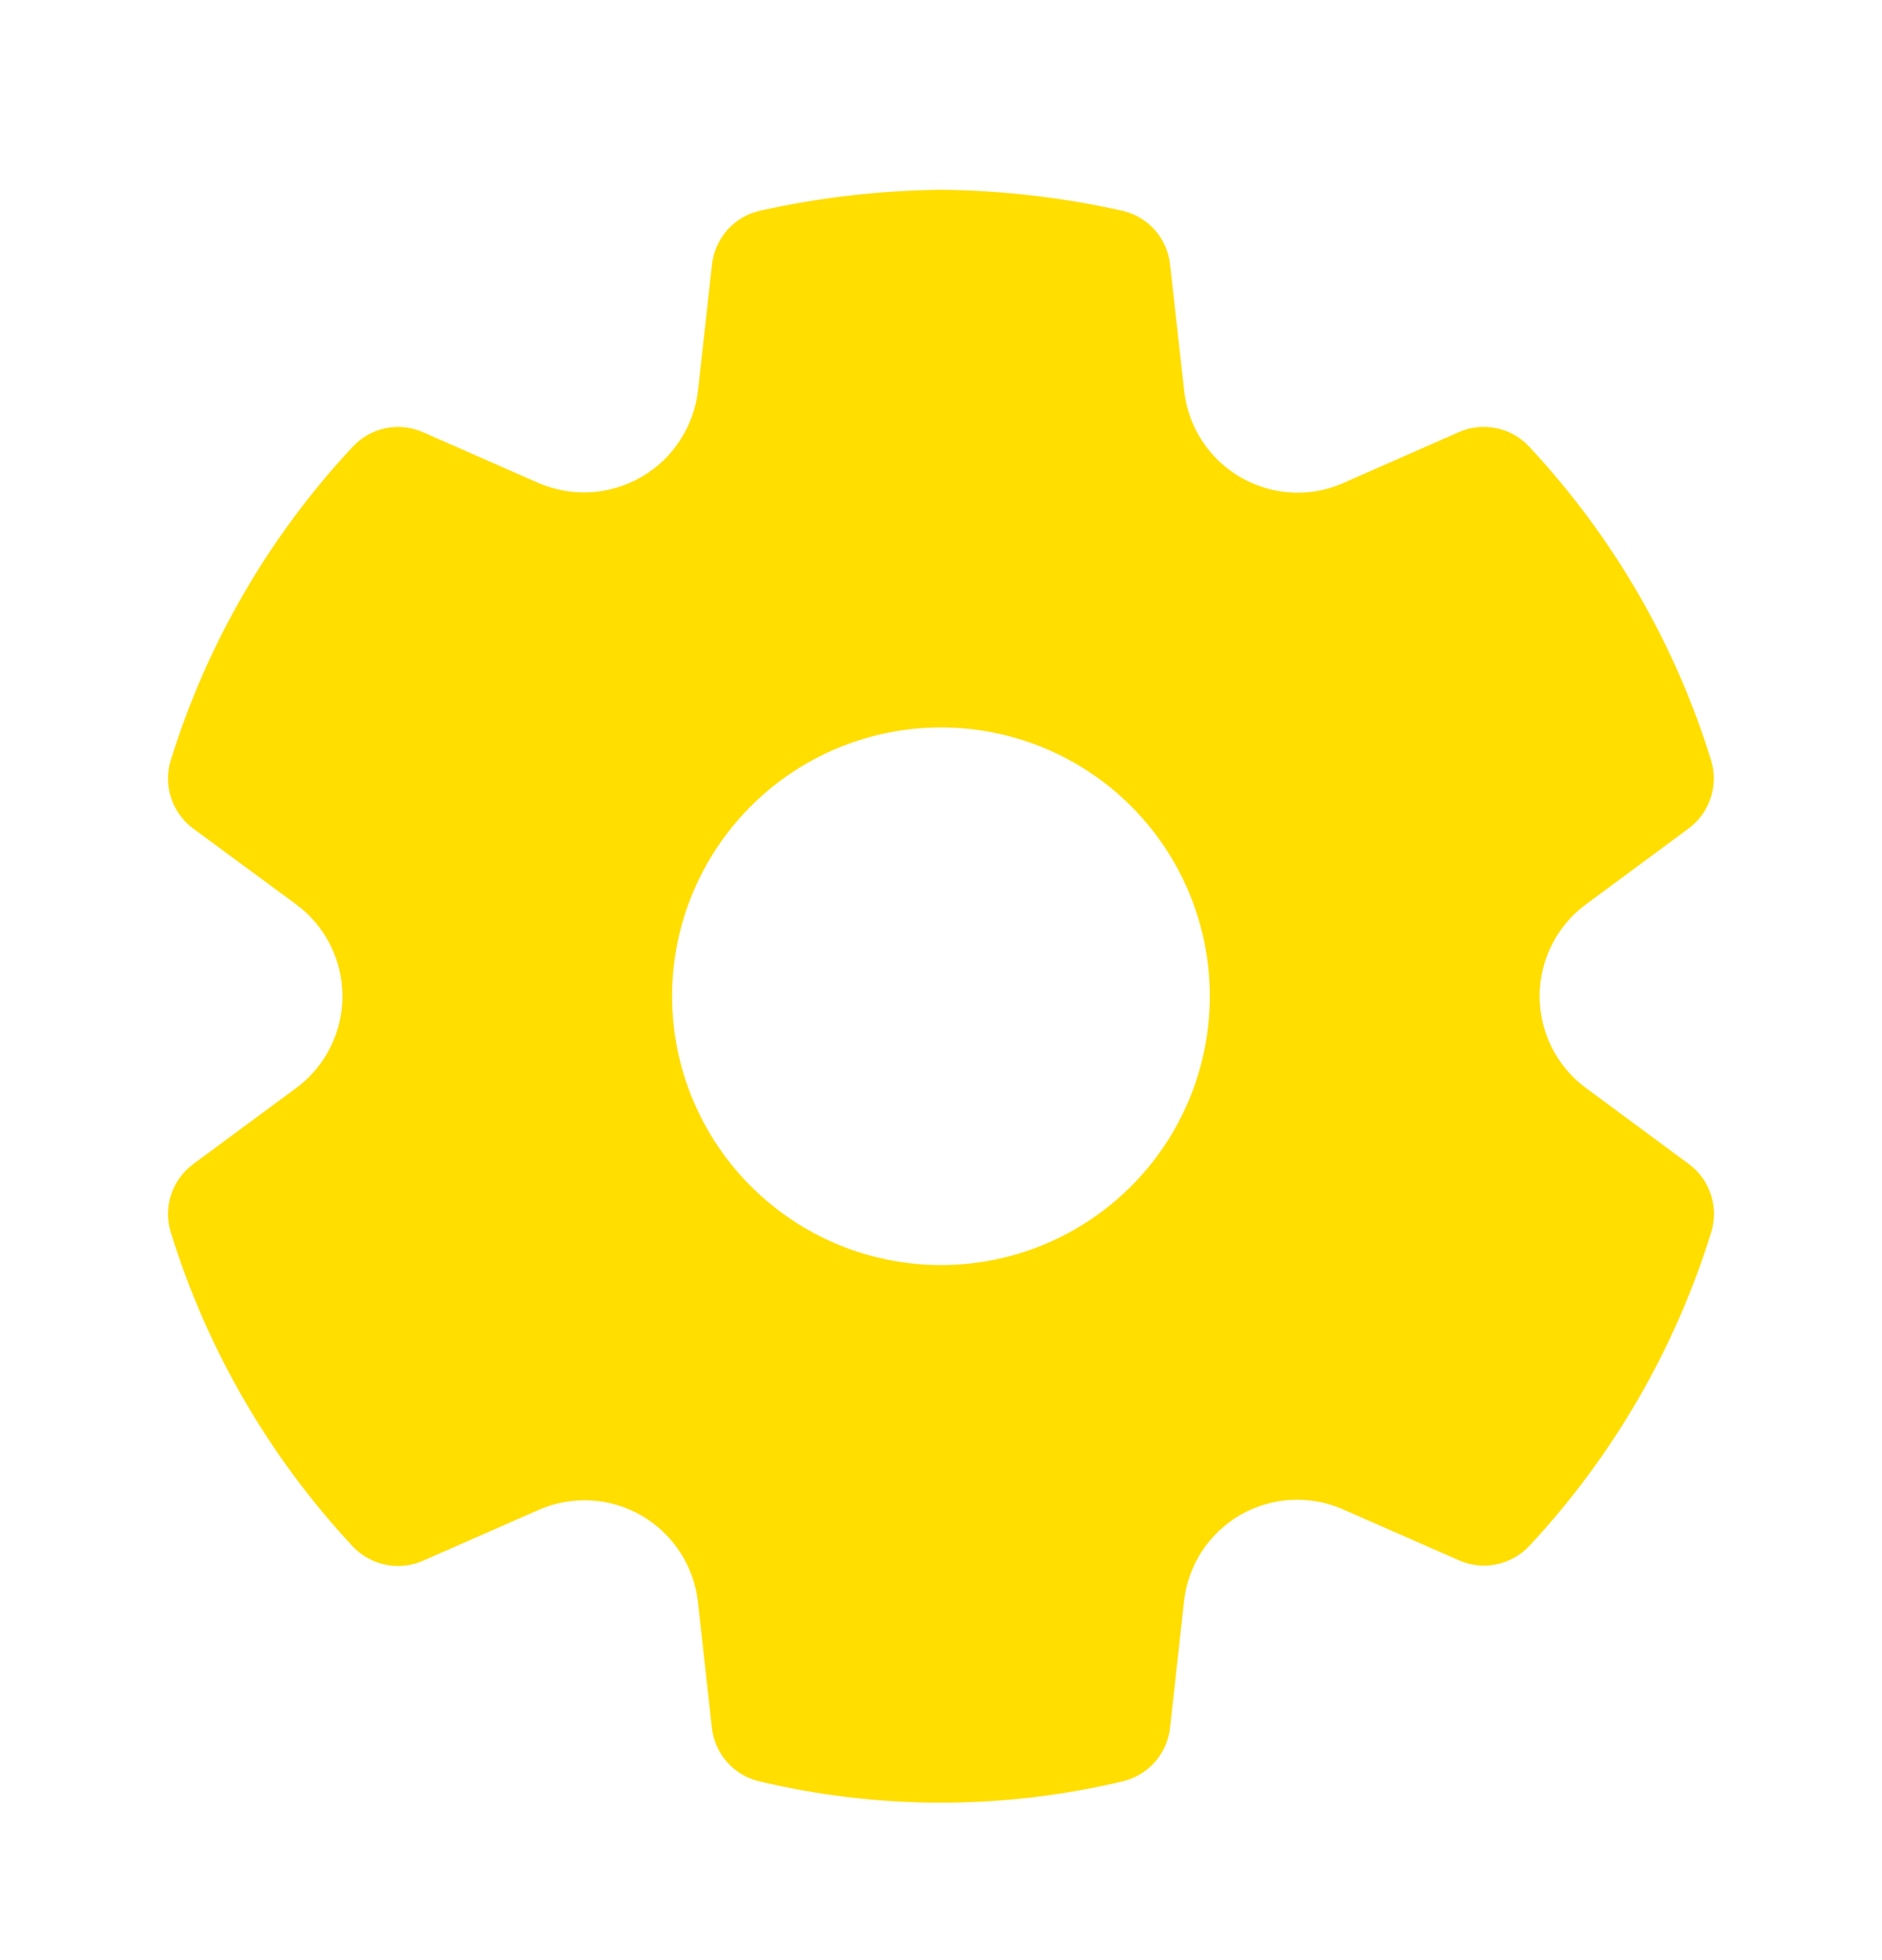 <svg
  width="24"
  height="25"
  viewBox="0 0 24 25"
  fill="none"
  xmlns="http://www.w3.org/2000/svg"
>
<g id="fluent:settings-28-filled">
<path
      id="Vector"
      d="M14.308 2.687C13.554 2.519 12.784 2.429 12.011 2.42C11.219 2.429 10.448 2.519 9.693 2.687C9.532 2.723 9.387 2.808 9.277 2.931C9.167 3.054 9.098 3.209 9.08 3.373L8.901 4.982C8.875 5.208 8.796 5.426 8.671 5.617C8.547 5.809 8.379 5.968 8.181 6.082C7.984 6.197 7.762 6.264 7.534 6.278C7.306 6.291 7.078 6.251 6.868 6.161L5.394 5.512C5.244 5.446 5.078 5.429 4.918 5.461C4.758 5.494 4.612 5.576 4.5 5.696C3.434 6.836 2.64 8.204 2.178 9.696C2.129 9.853 2.131 10.021 2.182 10.177C2.233 10.334 2.332 10.47 2.464 10.568L3.773 11.532C3.957 11.667 4.107 11.844 4.21 12.048C4.313 12.252 4.367 12.477 4.367 12.706C4.367 12.935 4.313 13.16 4.21 13.364C4.107 13.568 3.957 13.745 3.773 13.88L2.464 14.847C2.332 14.945 2.234 15.081 2.182 15.237C2.131 15.393 2.129 15.561 2.178 15.718C2.639 17.211 3.432 18.58 4.498 19.723C4.61 19.842 4.756 19.924 4.916 19.957C5.076 19.99 5.242 19.973 5.392 19.907L6.873 19.256C7.082 19.165 7.309 19.125 7.536 19.137C7.763 19.15 7.984 19.216 8.181 19.33C8.581 19.562 8.847 19.969 8.9 20.428L9.078 22.037C9.096 22.199 9.163 22.351 9.271 22.473C9.379 22.595 9.521 22.681 9.68 22.719C11.205 23.083 12.794 23.083 14.319 22.719C14.478 22.681 14.62 22.595 14.728 22.473C14.836 22.351 14.903 22.199 14.921 22.037L15.099 20.426C15.124 20.198 15.201 19.98 15.325 19.789C15.45 19.597 15.618 19.438 15.815 19.323C16.013 19.209 16.235 19.143 16.463 19.13C16.691 19.118 16.918 19.159 17.127 19.251L18.608 19.902C18.757 19.968 18.924 19.985 19.084 19.952C19.244 19.919 19.39 19.837 19.502 19.718C20.567 18.576 21.36 17.209 21.822 15.717C21.871 15.56 21.869 15.392 21.818 15.236C21.767 15.079 21.668 14.943 21.536 14.846L20.229 13.88C20.044 13.745 19.895 13.568 19.791 13.364C19.688 13.16 19.634 12.935 19.634 12.706C19.634 12.478 19.688 12.252 19.791 12.048C19.894 11.844 20.044 11.667 20.228 11.532L21.535 10.566C21.667 10.468 21.765 10.332 21.816 10.176C21.867 10.02 21.869 9.852 21.82 9.695C21.359 8.203 20.565 6.836 19.499 5.695C19.387 5.575 19.241 5.493 19.081 5.461C18.921 5.428 18.755 5.445 18.605 5.511L17.131 6.16C16.947 6.242 16.749 6.284 16.548 6.284C16.189 6.283 15.843 6.15 15.576 5.91C15.309 5.67 15.14 5.339 15.101 4.982L14.921 3.372C14.903 3.208 14.835 3.054 14.725 2.931C14.615 2.809 14.469 2.723 14.308 2.687ZM12 16.135C11.091 16.135 10.219 15.774 9.576 15.13C8.933 14.488 8.571 13.615 8.571 12.706C8.571 11.797 8.933 10.925 9.576 10.282C10.219 9.639 11.091 9.278 12 9.278C12.909 9.278 13.781 9.639 14.424 10.282C15.067 10.925 15.428 11.797 15.428 12.706C15.428 13.615 15.067 14.488 14.424 15.13C13.781 15.774 12.909 16.135 12 16.135Z"
      fill="#ffde00"
    />
</g>
</svg>
